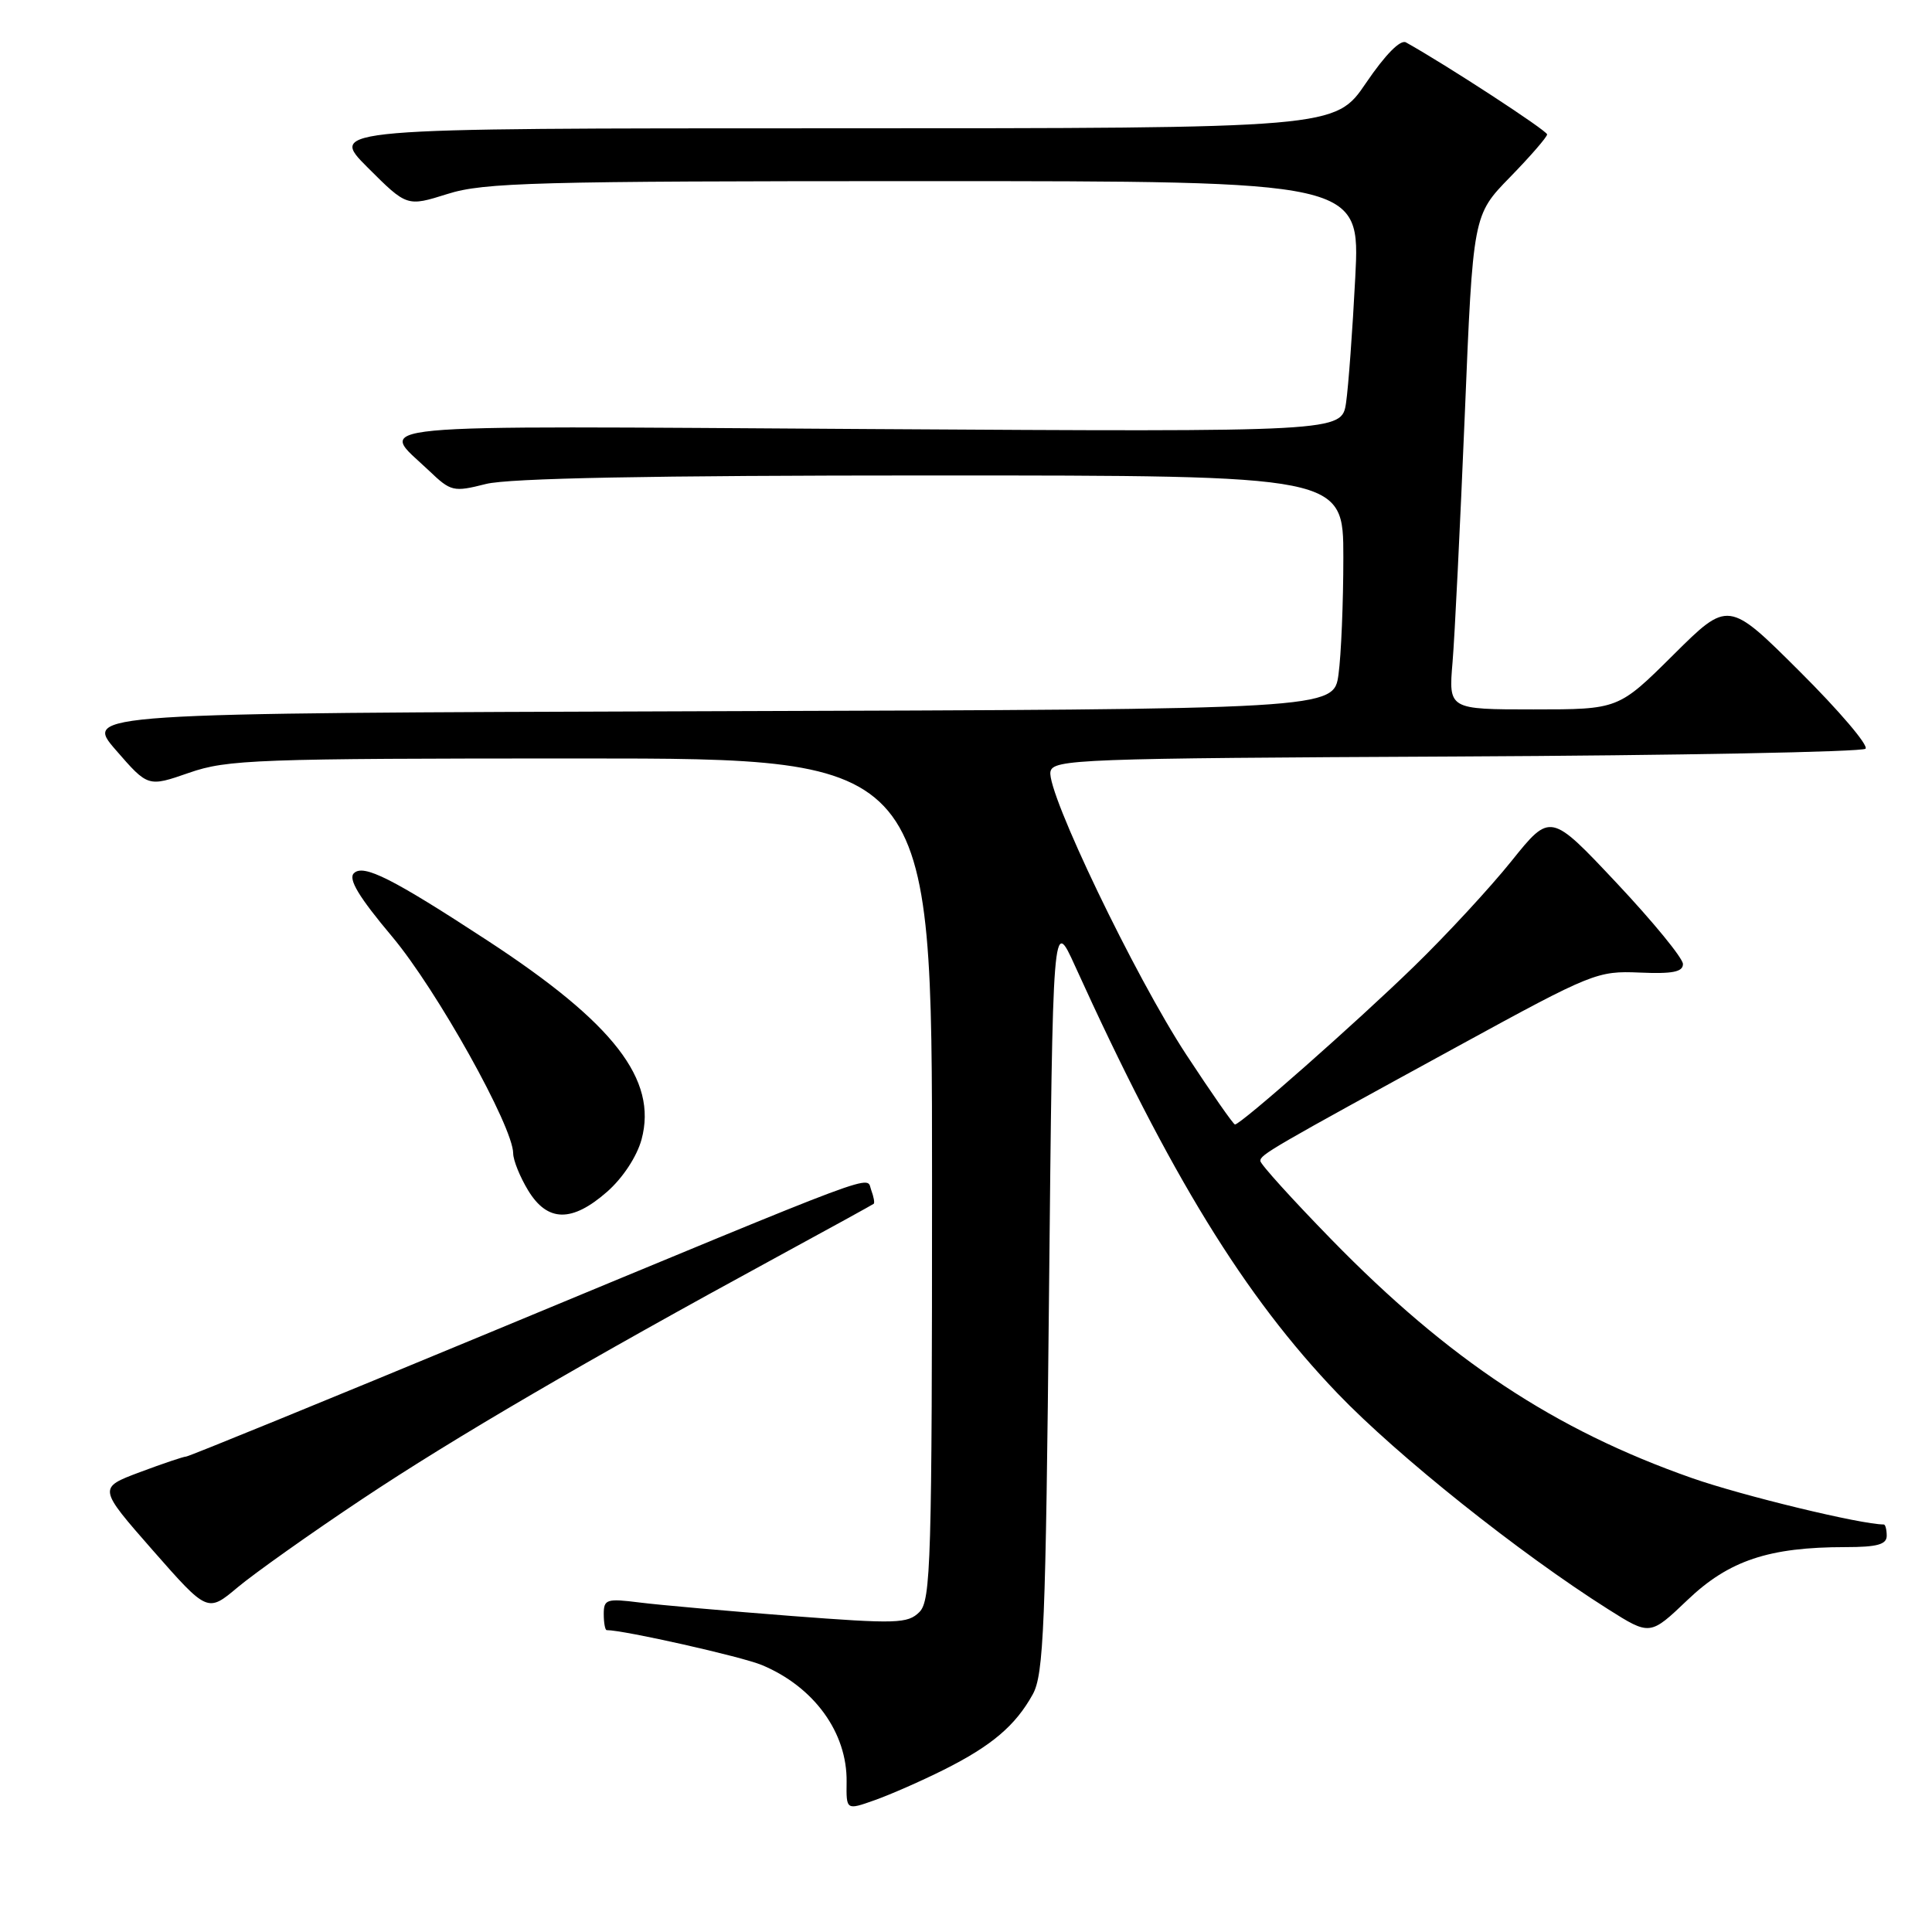 <?xml version="1.0" encoding="UTF-8" standalone="no"?>
<!DOCTYPE svg PUBLIC "-//W3C//DTD SVG 1.1//EN" "http://www.w3.org/Graphics/SVG/1.1/DTD/svg11.dtd" >
<svg xmlns="http://www.w3.org/2000/svg" xmlns:xlink="http://www.w3.org/1999/xlink" version="1.1" viewBox="0 0 256 256">
 <g >
 <path fill="currentColor"
d=" M 125.07 234.50 C 131.41 231.32 134.55 228.66 136.85 224.50 C 138.30 221.86 138.56 215.54 139.00 171.50 C 139.50 121.50 139.50 121.50 142.45 128.00 C 155.05 155.74 164.89 171.76 177.24 184.64 C 185.16 192.90 201.32 205.79 213.07 213.22 C 218.64 216.74 218.64 216.74 223.61 212.00 C 229.09 206.77 234.39 205.00 244.55 205.00 C 248.73 205.00 250.00 204.65 250.00 203.50 C 250.00 202.68 249.82 202.00 249.61 202.00 C 246.60 202.00 230.86 198.19 224.19 195.85 C 206.03 189.48 191.98 180.19 176.42 164.24 C 171.24 158.93 167.00 154.25 167.00 153.83 C 167.00 152.99 168.33 152.22 193.50 138.46 C 210.95 128.92 211.67 128.63 217.25 128.87 C 221.61 129.06 223.00 128.79 223.00 127.74 C 223.00 126.97 219.05 122.15 214.22 117.01 C 205.44 107.67 205.44 107.67 200.29 114.08 C 197.46 117.61 191.63 123.92 187.32 128.10 C 179.79 135.43 164.41 149.00 163.64 149.00 C 163.43 149.00 160.53 144.84 157.19 139.75 C 150.39 129.39 138.67 104.97 139.19 102.26 C 139.51 100.61 142.84 100.48 192.97 100.24 C 222.37 100.10 246.77 99.63 247.19 99.21 C 247.62 98.78 243.70 94.18 238.49 88.99 C 229.01 79.54 229.01 79.54 221.73 86.77 C 214.45 94.00 214.45 94.00 203.20 94.00 C 191.94 94.00 191.94 94.00 192.47 87.75 C 192.76 84.31 193.48 69.58 194.09 55.00 C 195.18 28.50 195.18 28.50 200.09 23.47 C 202.79 20.70 205.00 18.15 205.00 17.81 C 205.00 17.31 191.62 8.58 186.30 5.62 C 185.56 5.20 183.55 7.25 181.02 10.97 C 176.93 17.00 176.93 17.00 110.22 17.00 C 43.52 17.00 43.52 17.00 48.72 22.20 C 53.92 27.39 53.92 27.39 59.30 25.70 C 64.10 24.18 70.91 24.00 122.46 24.00 C 180.24 24.00 180.24 24.00 179.58 36.75 C 179.22 43.76 178.67 51.24 178.36 53.37 C 177.78 57.23 177.78 57.23 114.98 56.85 C 45.86 56.42 50.16 56.01 56.86 62.38 C 59.75 65.14 60.08 65.22 64.39 64.13 C 67.46 63.36 86.12 63.00 123.44 63.00 C 178.00 63.00 178.00 63.00 178.00 73.86 C 178.00 79.83 177.71 86.81 177.36 89.35 C 176.73 93.99 176.73 93.99 93.92 94.24 C 11.11 94.50 11.11 94.50 15.36 99.40 C 19.61 104.29 19.61 104.29 25.05 102.40 C 30.10 100.64 33.94 100.50 77.00 100.50 C 123.50 100.50 123.50 100.50 123.50 156.21 C 123.50 207.08 123.35 212.08 121.82 213.61 C 120.28 215.14 118.80 215.19 104.82 214.12 C 96.39 213.47 87.36 212.67 84.75 212.34 C 80.38 211.79 80.00 211.91 80.00 213.87 C 80.00 215.04 80.18 216.00 80.39 216.00 C 82.69 216.00 98.28 219.51 100.96 220.63 C 107.87 223.52 112.27 229.58 112.18 236.11 C 112.13 239.87 112.13 239.87 115.88 238.54 C 117.95 237.81 122.09 235.99 125.07 234.50 Z  M 48.00 198.63 C 60.17 190.52 77.56 180.37 103.00 166.53 C 109.88 162.79 115.62 159.63 115.77 159.51 C 115.92 159.39 115.77 158.57 115.44 157.69 C 114.69 155.76 118.24 154.44 64.88 176.57 C 43.09 185.61 25.00 193.00 24.67 193.00 C 24.34 193.00 21.58 193.93 18.53 195.07 C 12.99 197.15 12.99 197.15 20.24 205.42 C 27.50 213.68 27.50 213.68 31.50 210.32 C 33.70 208.48 41.12 203.21 48.00 198.63 Z  M 80.45 157.91 C 82.53 156.08 84.39 153.25 85.01 150.98 C 87.14 143.06 81.36 135.59 64.61 124.64 C 51.99 116.39 48.15 114.45 46.89 115.71 C 46.12 116.48 47.54 118.85 51.97 124.12 C 57.86 131.14 68.00 149.29 68.00 152.84 C 68.01 153.75 68.90 155.96 69.99 157.75 C 72.55 161.95 75.79 162.00 80.45 157.91 Z "/>
</g>
</svg>